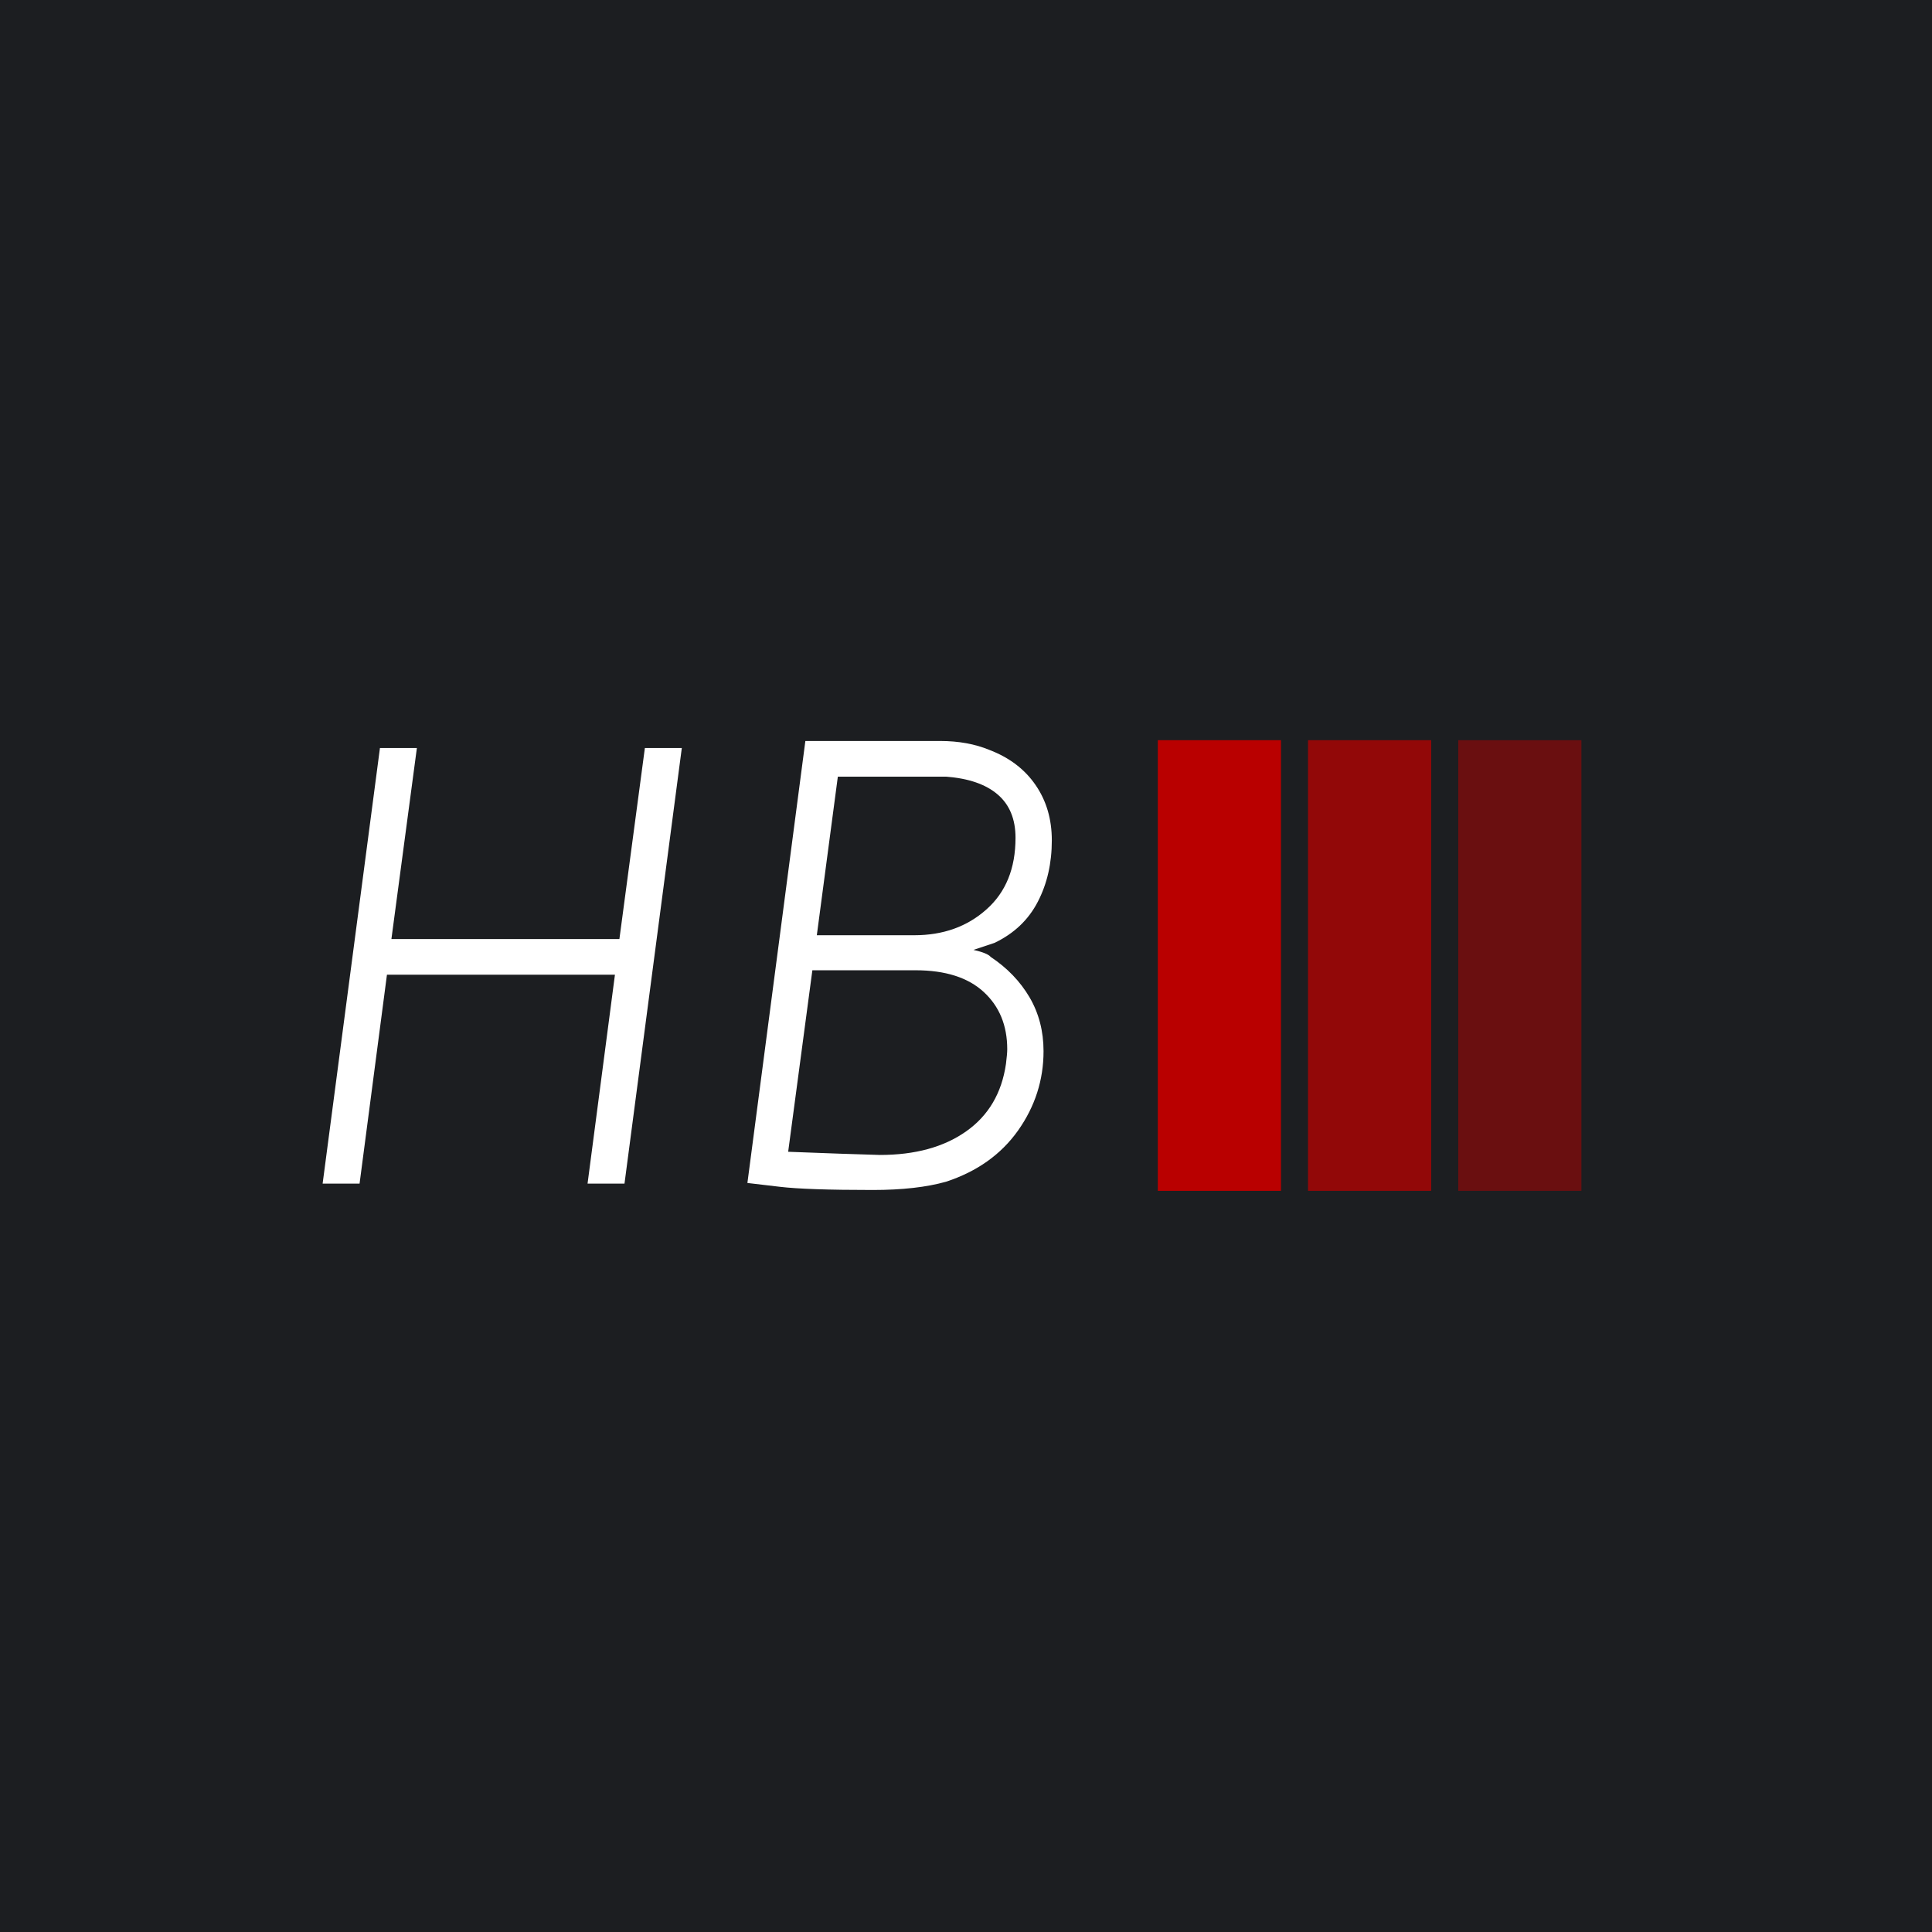 <svg xmlns="http://www.w3.org/2000/svg" version="1.1" xmlns:xlink="http://www.w3.org/1999/xlink" xmlns:svgjs="http://svgjs.dev/svgjs" width="1500" height="1500" viewBox="0 0 1500 1500"><rect width="1500" height="1500" fill="#1c1e21"></rect><g transform="matrix(0.667,0,0,0.667,249.394,574.184)"><svg viewBox="0 0 396 139" data-background-color="#1c1e21" preserveAspectRatio="xMidYMid meet" height="526" width="1500" xmlns="http://www.w3.org/2000/svg" xmlns:xlink="http://www.w3.org/1999/xlink"><g id="tight-bounds" transform="matrix(1,0,0,1,0.24,0.191)"><svg viewBox="0 0 395.52 138.617" height="138.617" width="395.52"><g><svg viewBox="0 0 697.443 244.431" height="138.617" width="395.52"><g transform="matrix(1,0,0,1,0,0.451)"><svg viewBox="0 0 395.52 243.53" height="243.53" width="395.52"><g id="textblocktransform"><svg viewBox="0 0 395.52 243.53" height="243.53" width="395.52" id="textblock"><g><svg viewBox="0 0 395.52 243.53" height="243.53" width="395.52"><g transform="matrix(1,0,0,1,0,0)"><svg width="395.52" viewBox="2.2 -34.75 57.25 35.25" height="243.53" data-palette-color="#ffffff"><path d="M2.2 0L6.7-34.2 9.6-34.2 7.6-19.2 25.5-19.2 27.5-34.2 30.4-34.2 25.9 0 23 0 25.15-16.4 7.25-16.4 5.1 0 2.2 0ZM54.65-17.8Q56.6-16.5 57.7-14.63 58.8-12.75 58.8-10.4L58.8-10.4Q58.8-7 56.8-4.17 54.8-1.35 51.15-0.15L51.15-0.15Q48.85 0.5 45.4 0.5L45.4 0.5Q40.2 0.5 38.1 0.25L38.1 0.25 35.55-0.05 40.1-34.75 50.7-34.75Q52.85-34.75 54.55-34.05L54.55-34.05Q56.9-33.15 58.17-31.3 59.45-29.45 59.45-26.95L59.45-26.95Q59.45-24.25 58.35-22.13 57.25-20 54.95-18.9L54.95-18.9 53.3-18.35Q54.4-18.1 54.65-17.8L54.65-17.8ZM51.15-31.95L42.65-31.95 41-19.5 48.65-19.5Q52.05-19.5 54.32-21.53 56.6-23.55 56.6-27.15L56.6-27.15Q56.6-29.35 55.2-30.55 53.8-31.75 51.15-31.95L51.15-31.95ZM45.95-2.25Q50.1-2.25 52.72-4.1 55.35-5.95 55.85-9.4L55.85-9.4Q55.95-10.2 55.95-10.55L55.95-10.55Q55.95-13.35 54.1-15.05 52.25-16.75 48.75-16.75L48.75-16.75 40.65-16.75 38.75-2.5 42.8-2.35 45.95-2.25Z" opacity="1" transform="matrix(1,0,0,1,0,0)" fill="#ffffff" class="wordmark-text-0" data-fill-palette-color="primary" id="text-0"></path></svg></g></svg></g></svg></g></svg></g><g transform="matrix(1,0,0,1,453.012,0)"><svg viewBox="0 0 244.431 244.431" height="244.431" width="244.431"><g data-palette-color="#b90000"><rect width="66.811" height="244.431" fill="#b90000" stroke="transparent" data-fill-palette-color="accent" x="0" fill-opacity="1"></rect><rect width="66.811" height="244.431" fill="#b90000" stroke="transparent" data-fill-palette-color="accent" x="81.477" fill-opacity="0.75"></rect><rect width="66.811" height="244.431" fill="#b90000" stroke="transparent" data-fill-palette-color="accent" x="162.954" fill-opacity="0.5"></rect></g></svg></g></svg></g><defs></defs></svg><rect width="395.52" height="138.617" fill="none" stroke="none" visibility="hidden"></rect></g></svg></g></svg>